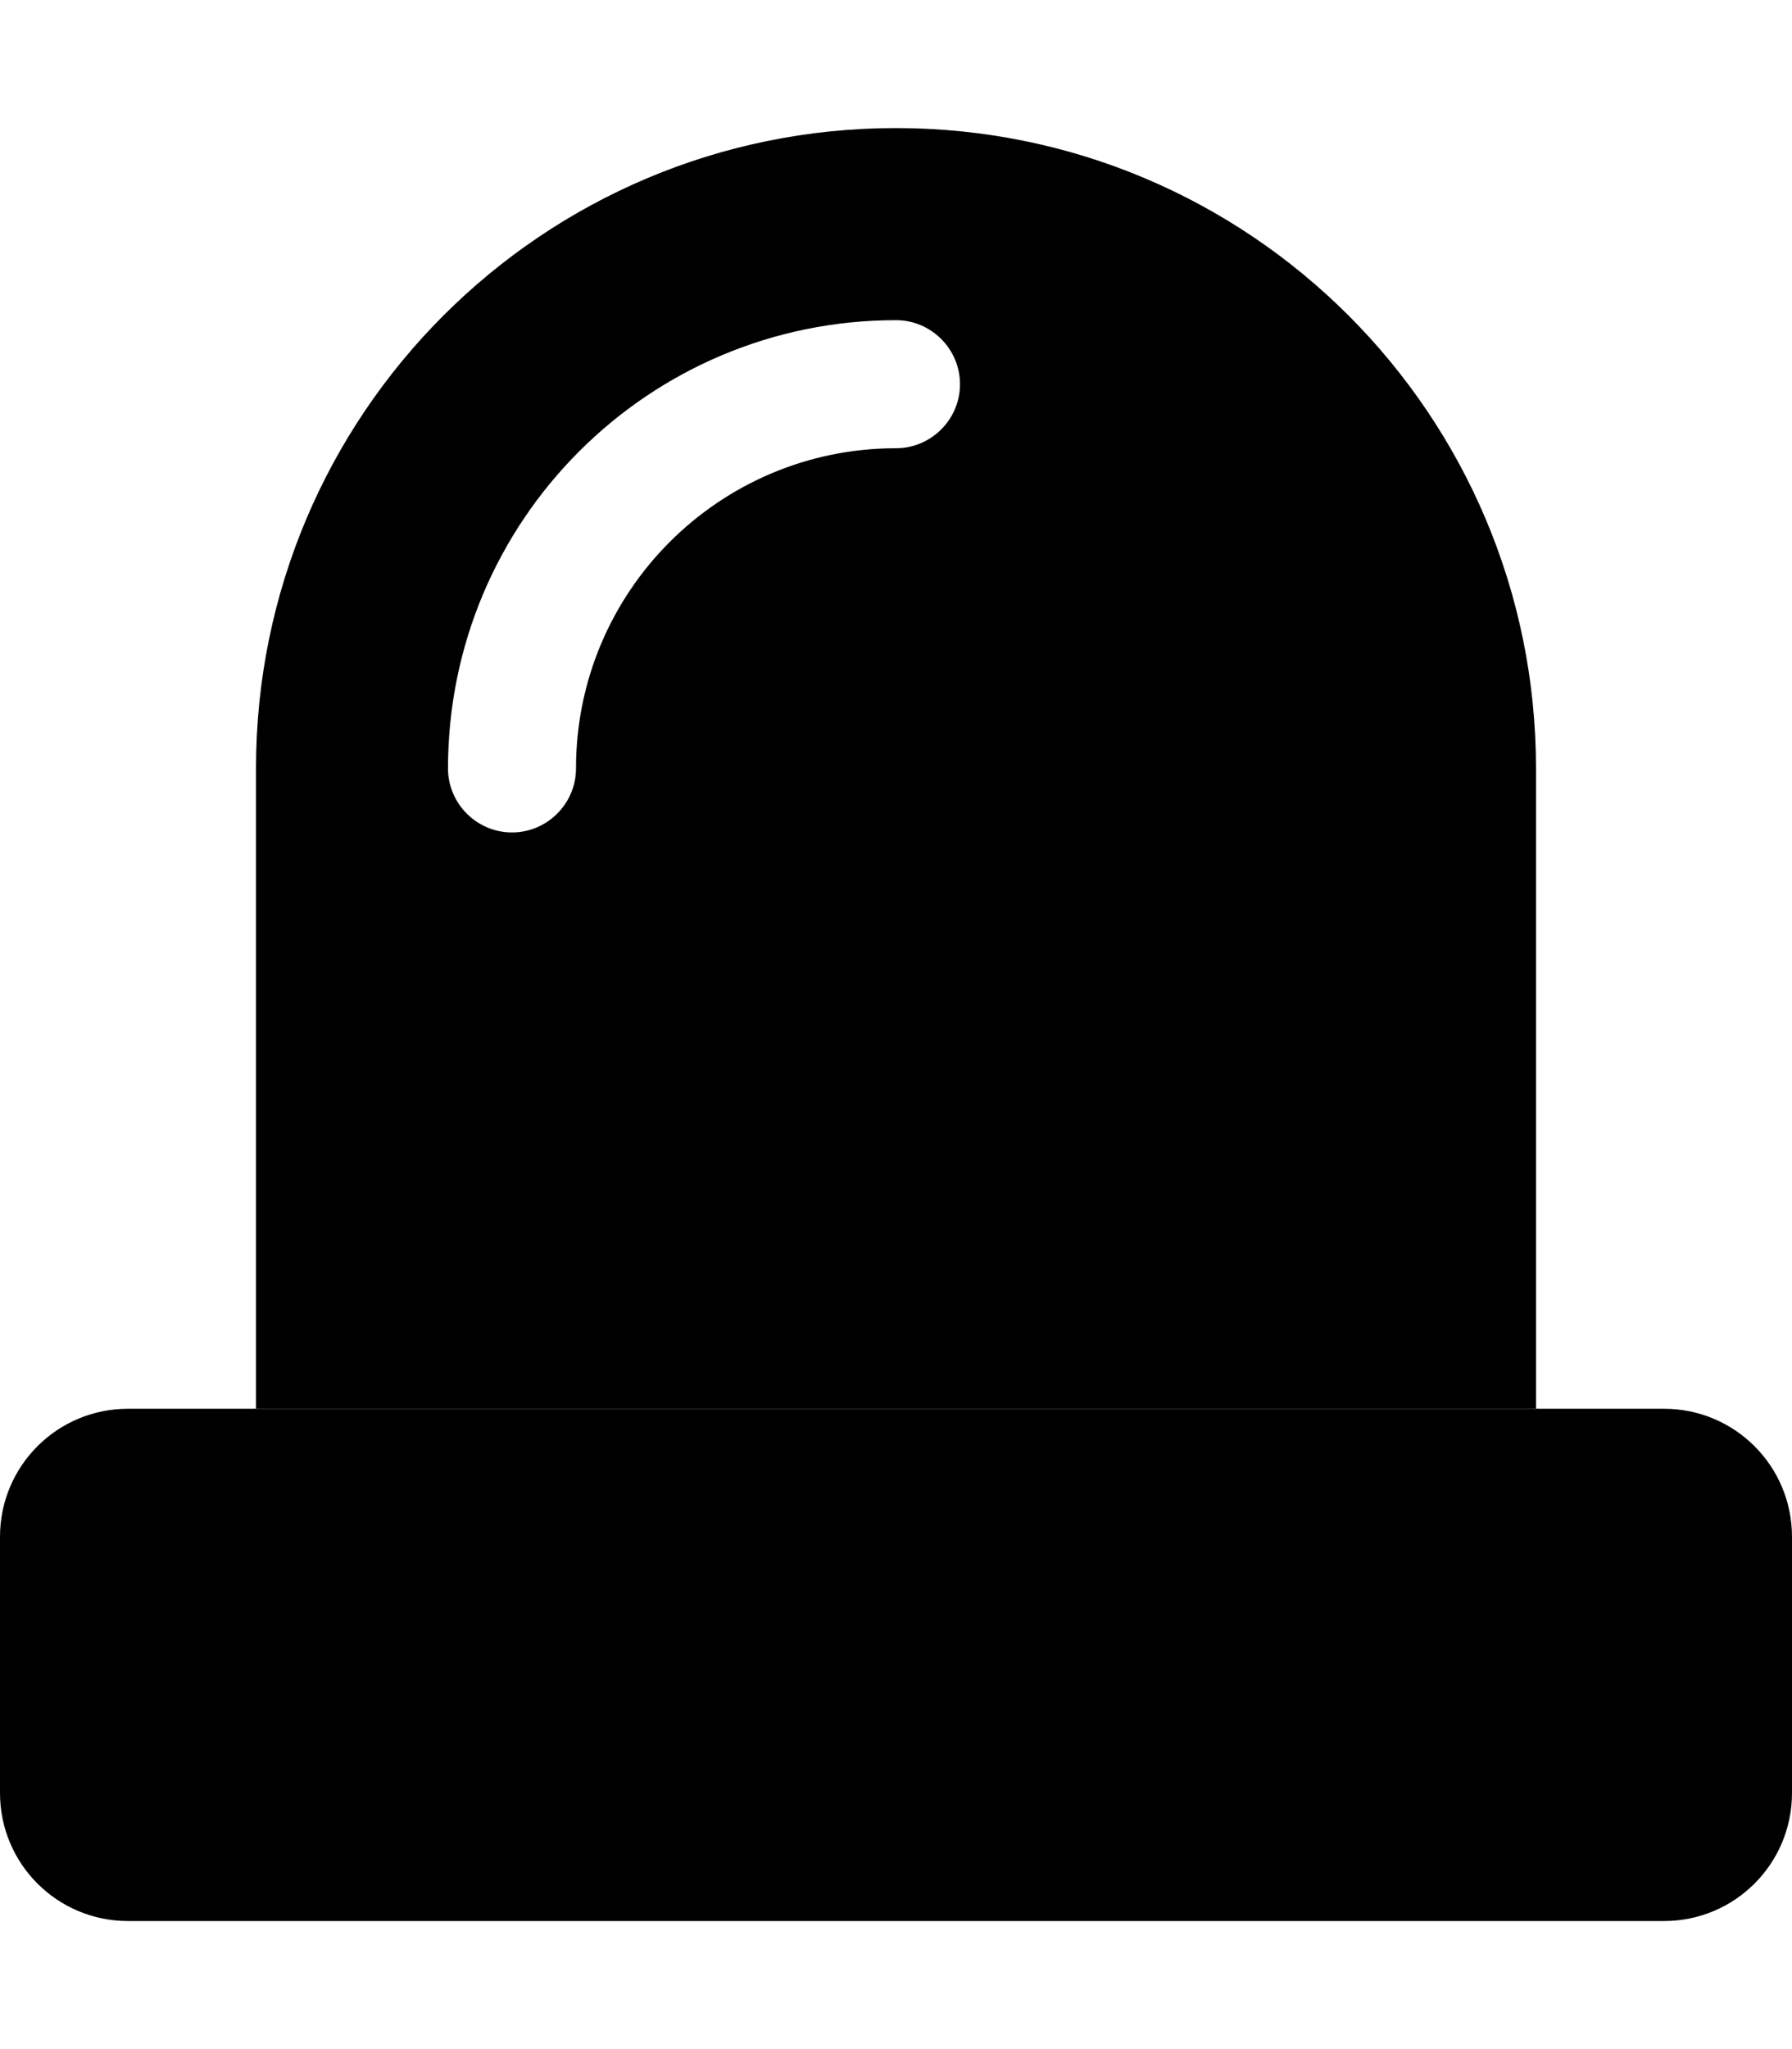 <svg xmlns="http://www.w3.org/2000/svg" viewBox="0 0 448 512"><path class="pr-icon-duotone-secondary" d="M64 192l0 160 320 0 0-160c0-88.4-71.6-160-160-160S64 103.6 64 192zm48 0c0-61.9 50.1-112 112-112c8.8 0 16 7.2 16 16s-7.2 16-16 16c-44.2 0-80 35.8-80 80c0 8.8-7.2 16-16 16s-16-7.2-16-16z"/><path class="pr-icon-duotone-primary" d="M32 352c-17.7 0-32 14.3-32 32l0 64c0 17.7 14.3 32 32 32l384 0c17.7 0 32-14.3 32-32l0-64c0-17.7-14.3-32-32-32L32 352z"/></svg>